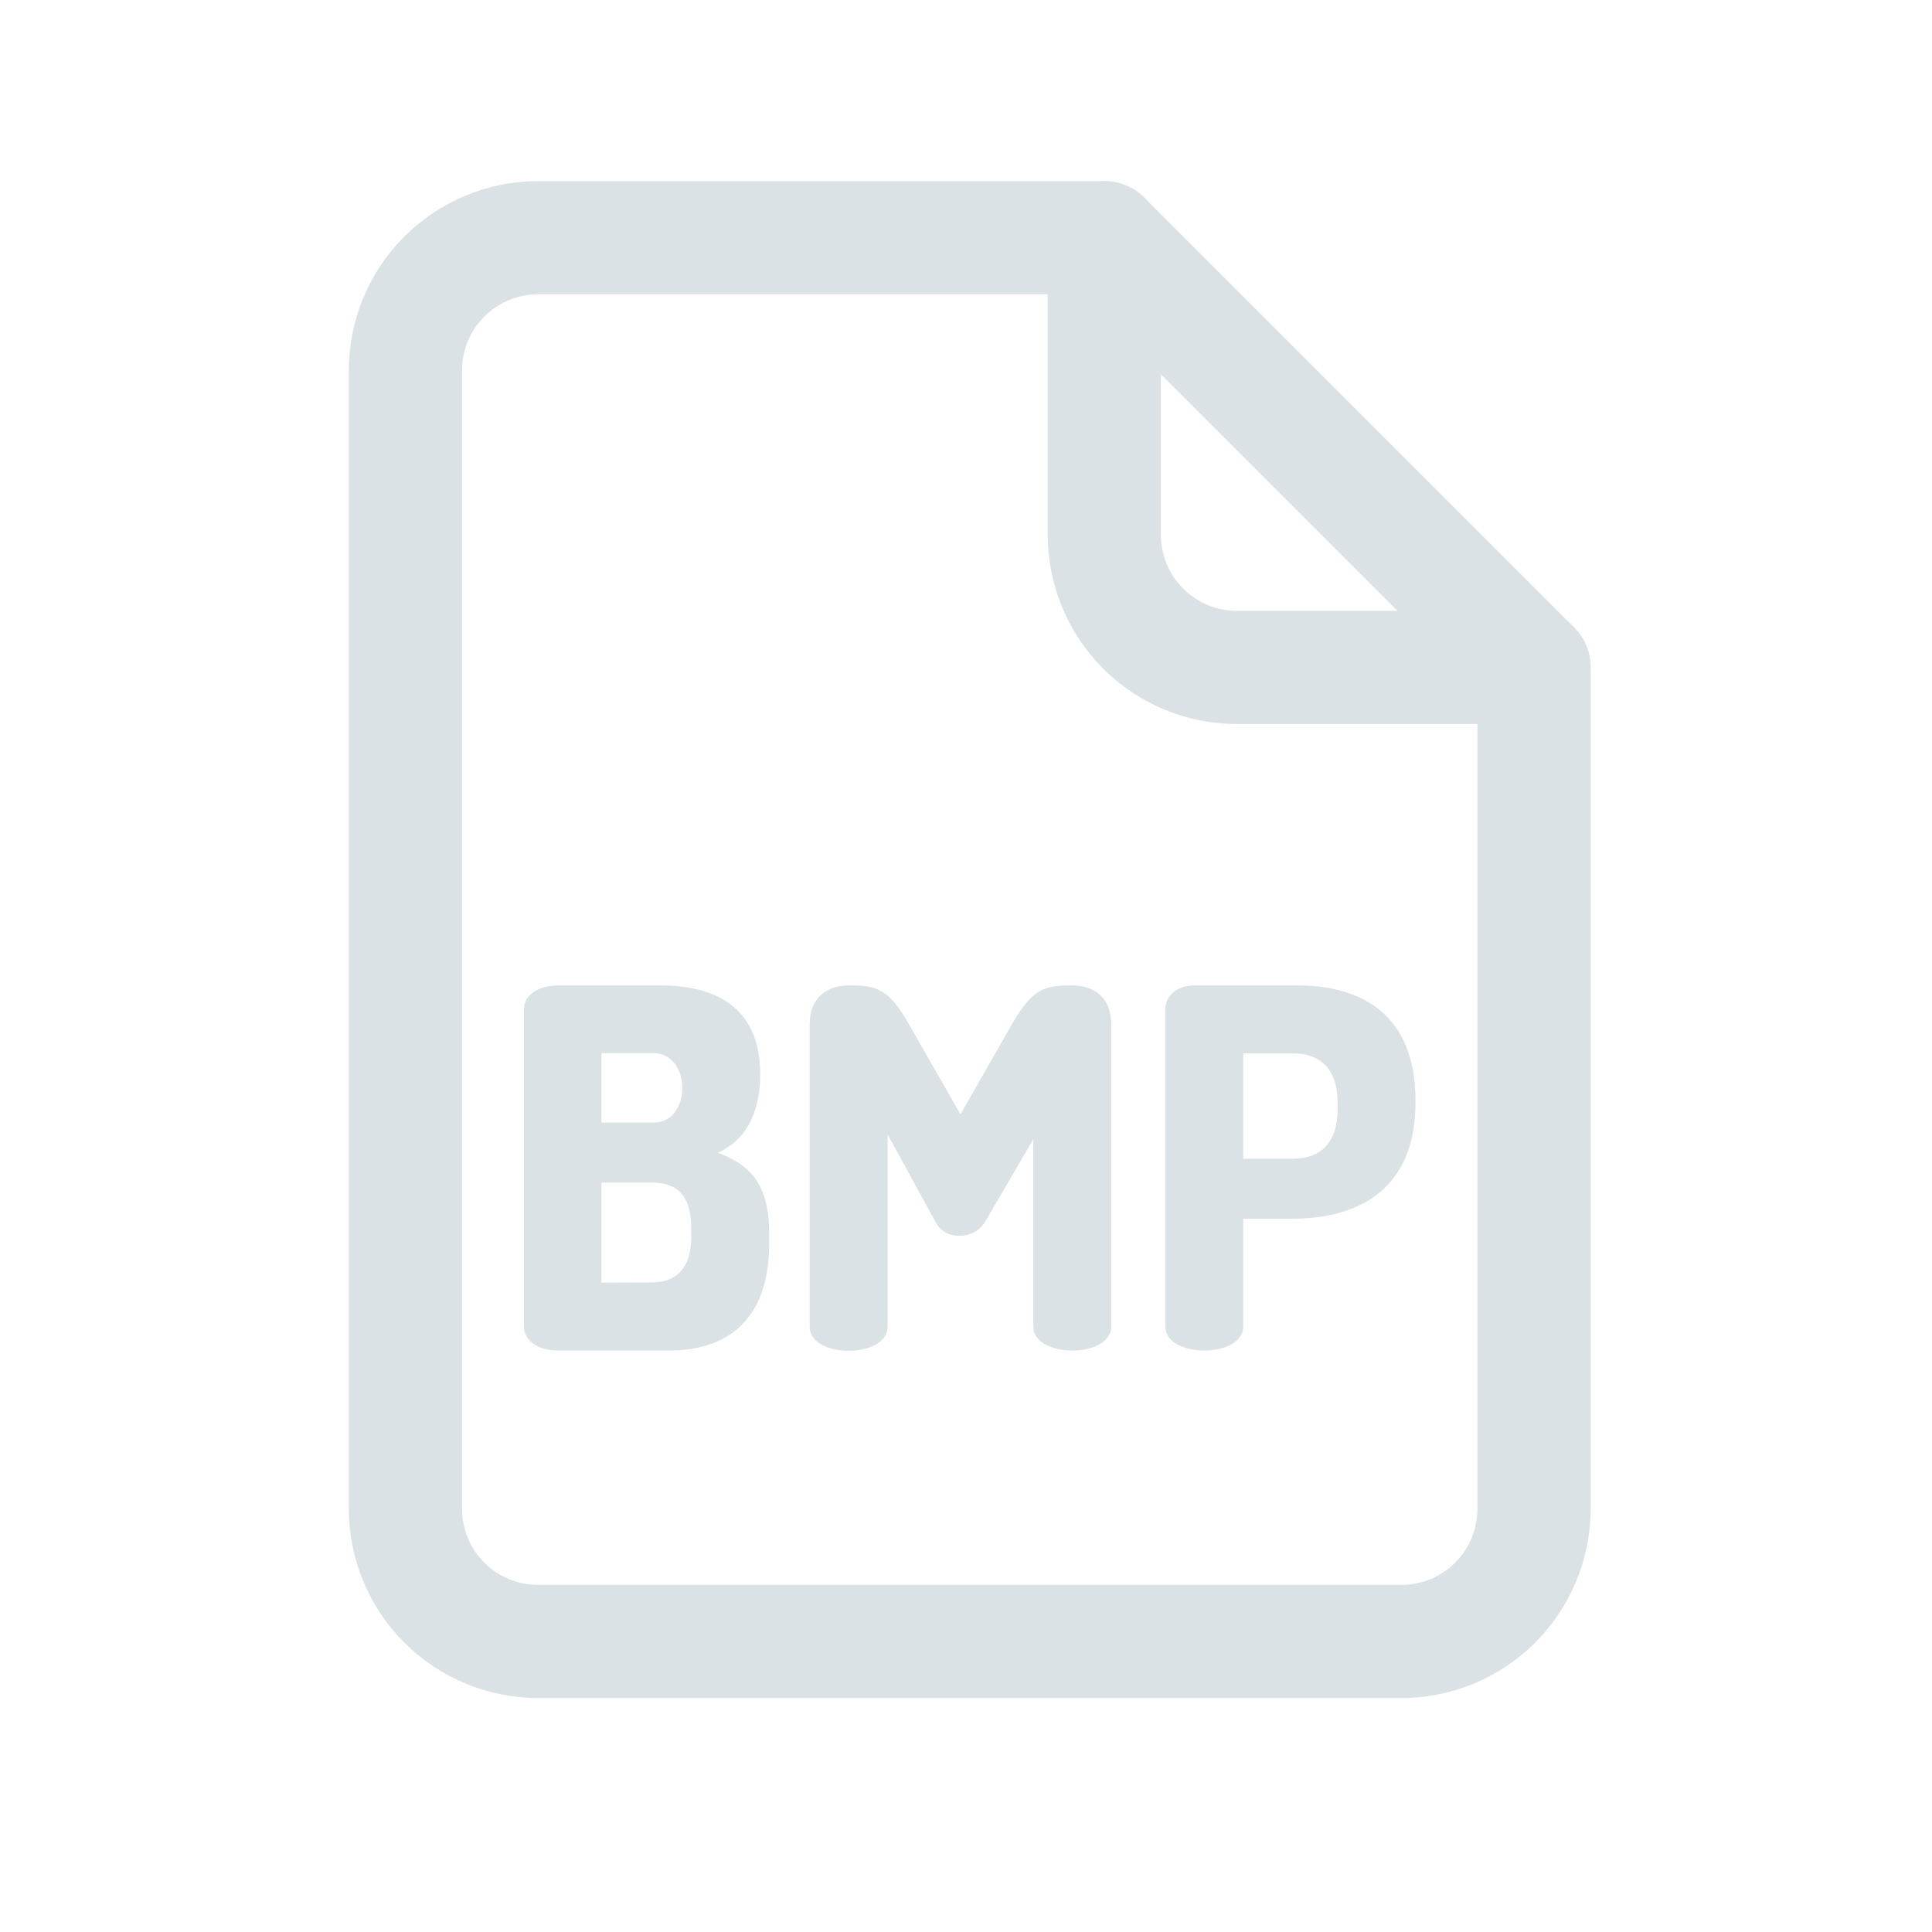<svg width="24" height="24" viewBox="0 0 24 24" fill="none" xmlns="http://www.w3.org/2000/svg">
<path d="M17.411 21.094H6.682C6.06 21.093 5.463 20.845 5.022 20.405C4.582 19.965 4.334 19.368 4.333 18.745V4.599C4.334 3.976 4.582 3.379 5.022 2.939C5.463 2.498 6.06 2.251 6.682 2.25H13.718C13.811 2.25 13.902 2.268 13.988 2.303C14.073 2.339 14.15 2.39 14.216 2.456L19.554 7.794C19.619 7.859 19.671 7.937 19.706 8.022C19.741 8.107 19.76 8.199 19.76 8.291V18.744C19.759 19.367 19.511 19.964 19.071 20.405C18.631 20.845 18.034 21.093 17.411 21.094ZM6.682 3.656C6.432 3.656 6.193 3.756 6.016 3.933C5.839 4.109 5.74 4.349 5.74 4.599V18.745C5.74 18.995 5.839 19.234 6.016 19.411C6.193 19.588 6.432 19.687 6.682 19.688H17.411C17.661 19.687 17.9 19.588 18.077 19.411C18.254 19.234 18.353 18.995 18.353 18.745V8.582L13.427 3.656H6.682Z" fill="#DBE2E6"/>
<path d="M19.056 8.994H15.364C14.741 8.994 14.144 8.746 13.704 8.306C13.264 7.865 13.016 7.268 13.015 6.645V2.953C13.015 2.767 13.089 2.588 13.221 2.456C13.353 2.324 13.532 2.25 13.718 2.25C13.905 2.25 14.084 2.324 14.215 2.456C14.347 2.588 14.421 2.767 14.421 2.953V6.645C14.422 6.895 14.521 7.135 14.698 7.312C14.874 7.488 15.114 7.588 15.364 7.588H19.056C19.243 7.588 19.422 7.662 19.554 7.794C19.685 7.926 19.759 8.105 19.759 8.291C19.759 8.478 19.685 8.657 19.554 8.788C19.422 8.92 19.243 8.994 19.056 8.994Z" fill="#DBE2E6"/>
<path d="M6.509 12.539C6.509 12.34 6.72 12.241 6.931 12.241H8.203C8.823 12.241 9.444 12.464 9.444 13.345C9.444 13.848 9.245 14.177 8.917 14.32C9.295 14.46 9.555 14.692 9.555 15.313V15.443C9.555 16.423 9.009 16.777 8.309 16.777H6.931C6.67 16.777 6.509 16.64 6.509 16.485V12.539ZM7.471 13.945H8.122C8.357 13.945 8.476 13.728 8.476 13.517C8.476 13.306 8.358 13.083 8.122 13.083H7.471V13.945ZM8.091 15.931C8.401 15.931 8.587 15.758 8.587 15.36V15.261C8.587 14.839 8.4 14.69 8.091 14.69H7.471V15.933L8.091 15.931Z" fill="#DBE2E6"/>
<path d="M12.242 15.17C12.21 15.226 12.163 15.273 12.106 15.305C12.049 15.337 11.984 15.352 11.919 15.35C11.857 15.353 11.794 15.338 11.74 15.306C11.686 15.274 11.643 15.226 11.616 15.17L11.026 14.092V16.482C11.026 16.681 10.784 16.78 10.542 16.78C10.3 16.78 10.058 16.681 10.058 16.482V12.725C10.058 12.371 10.3 12.241 10.542 12.241C10.889 12.241 11.039 12.278 11.292 12.725L11.931 13.842L12.57 12.725C12.825 12.278 12.974 12.241 13.32 12.241C13.568 12.241 13.804 12.371 13.804 12.725V16.479C13.804 16.678 13.562 16.777 13.32 16.777C13.079 16.777 12.836 16.678 12.836 16.479V14.152L12.242 15.17Z" fill="#DBE2E6"/>
<path d="M14.476 12.533C14.476 12.377 14.617 12.241 14.835 12.241H16.12C16.939 12.241 17.584 12.626 17.584 13.668V13.699C17.584 14.742 16.914 15.139 16.058 15.139H15.444V16.479C15.444 16.678 15.201 16.777 14.96 16.777C14.718 16.777 14.476 16.678 14.476 16.479V12.533ZM15.444 13.085V14.394H16.058C16.405 14.394 16.617 14.196 16.617 13.774V13.705C16.617 13.283 16.405 13.085 16.058 13.085H15.444Z" fill="#DBE2E6"/>
</svg>
